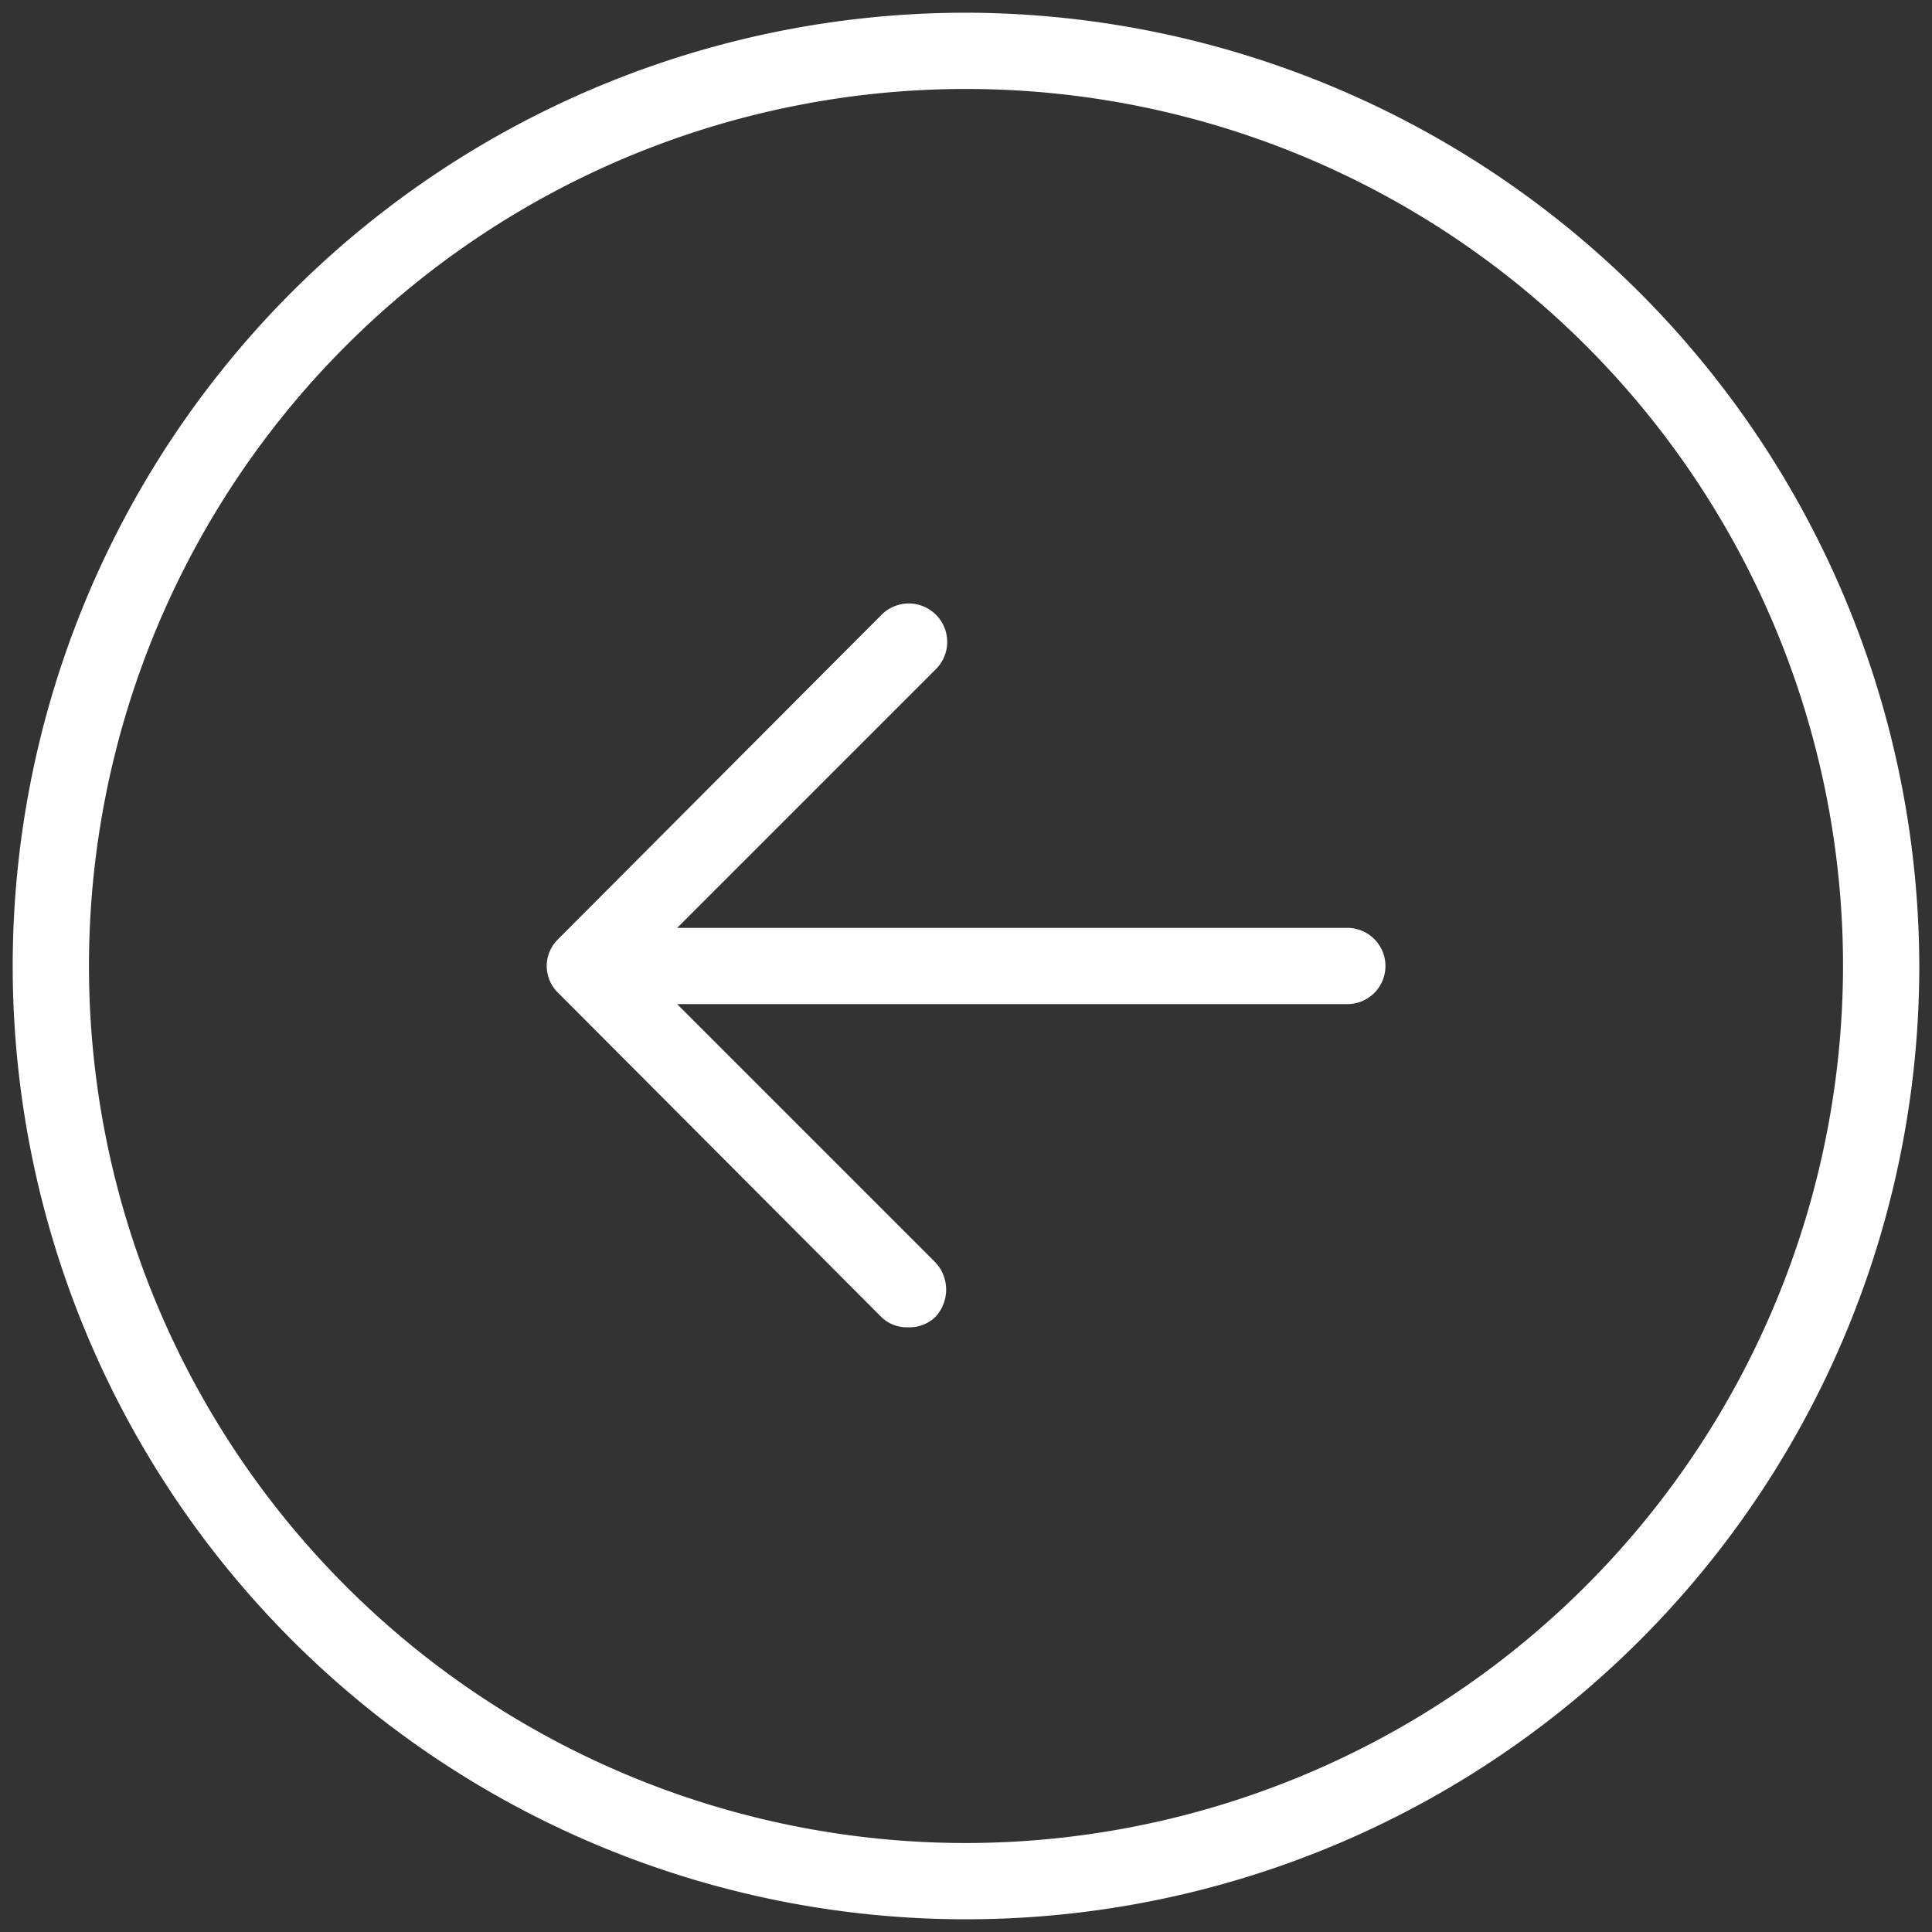 <svg width="38" height="38" fill="none" xmlns="http://www.w3.org/2000/svg"><rect width="100%" height="100%" fill="#333333" stroke="none"/><path d="M19 .25A18.75 18.75 0 1037.75 19 18.787 18.787 0 0019 .25zm0 36A17.25 17.25 0 1136.25 19 17.269 17.269 0 0119 36.25zM27.25 19a.75.75 0 01-.75.75H13.319l5.081 5.081a.787.787 0 010 1.069.732.732 0 01-.544.206.713.713 0 01-.525-.206l-6.356-6.375a.733.733 0 010-1.05l6.356-6.375a.756.756 0 111.069 1.069l-5.081 5.081H26.5a.75.75 0 01.75.75z" fill="#fff"/></svg>